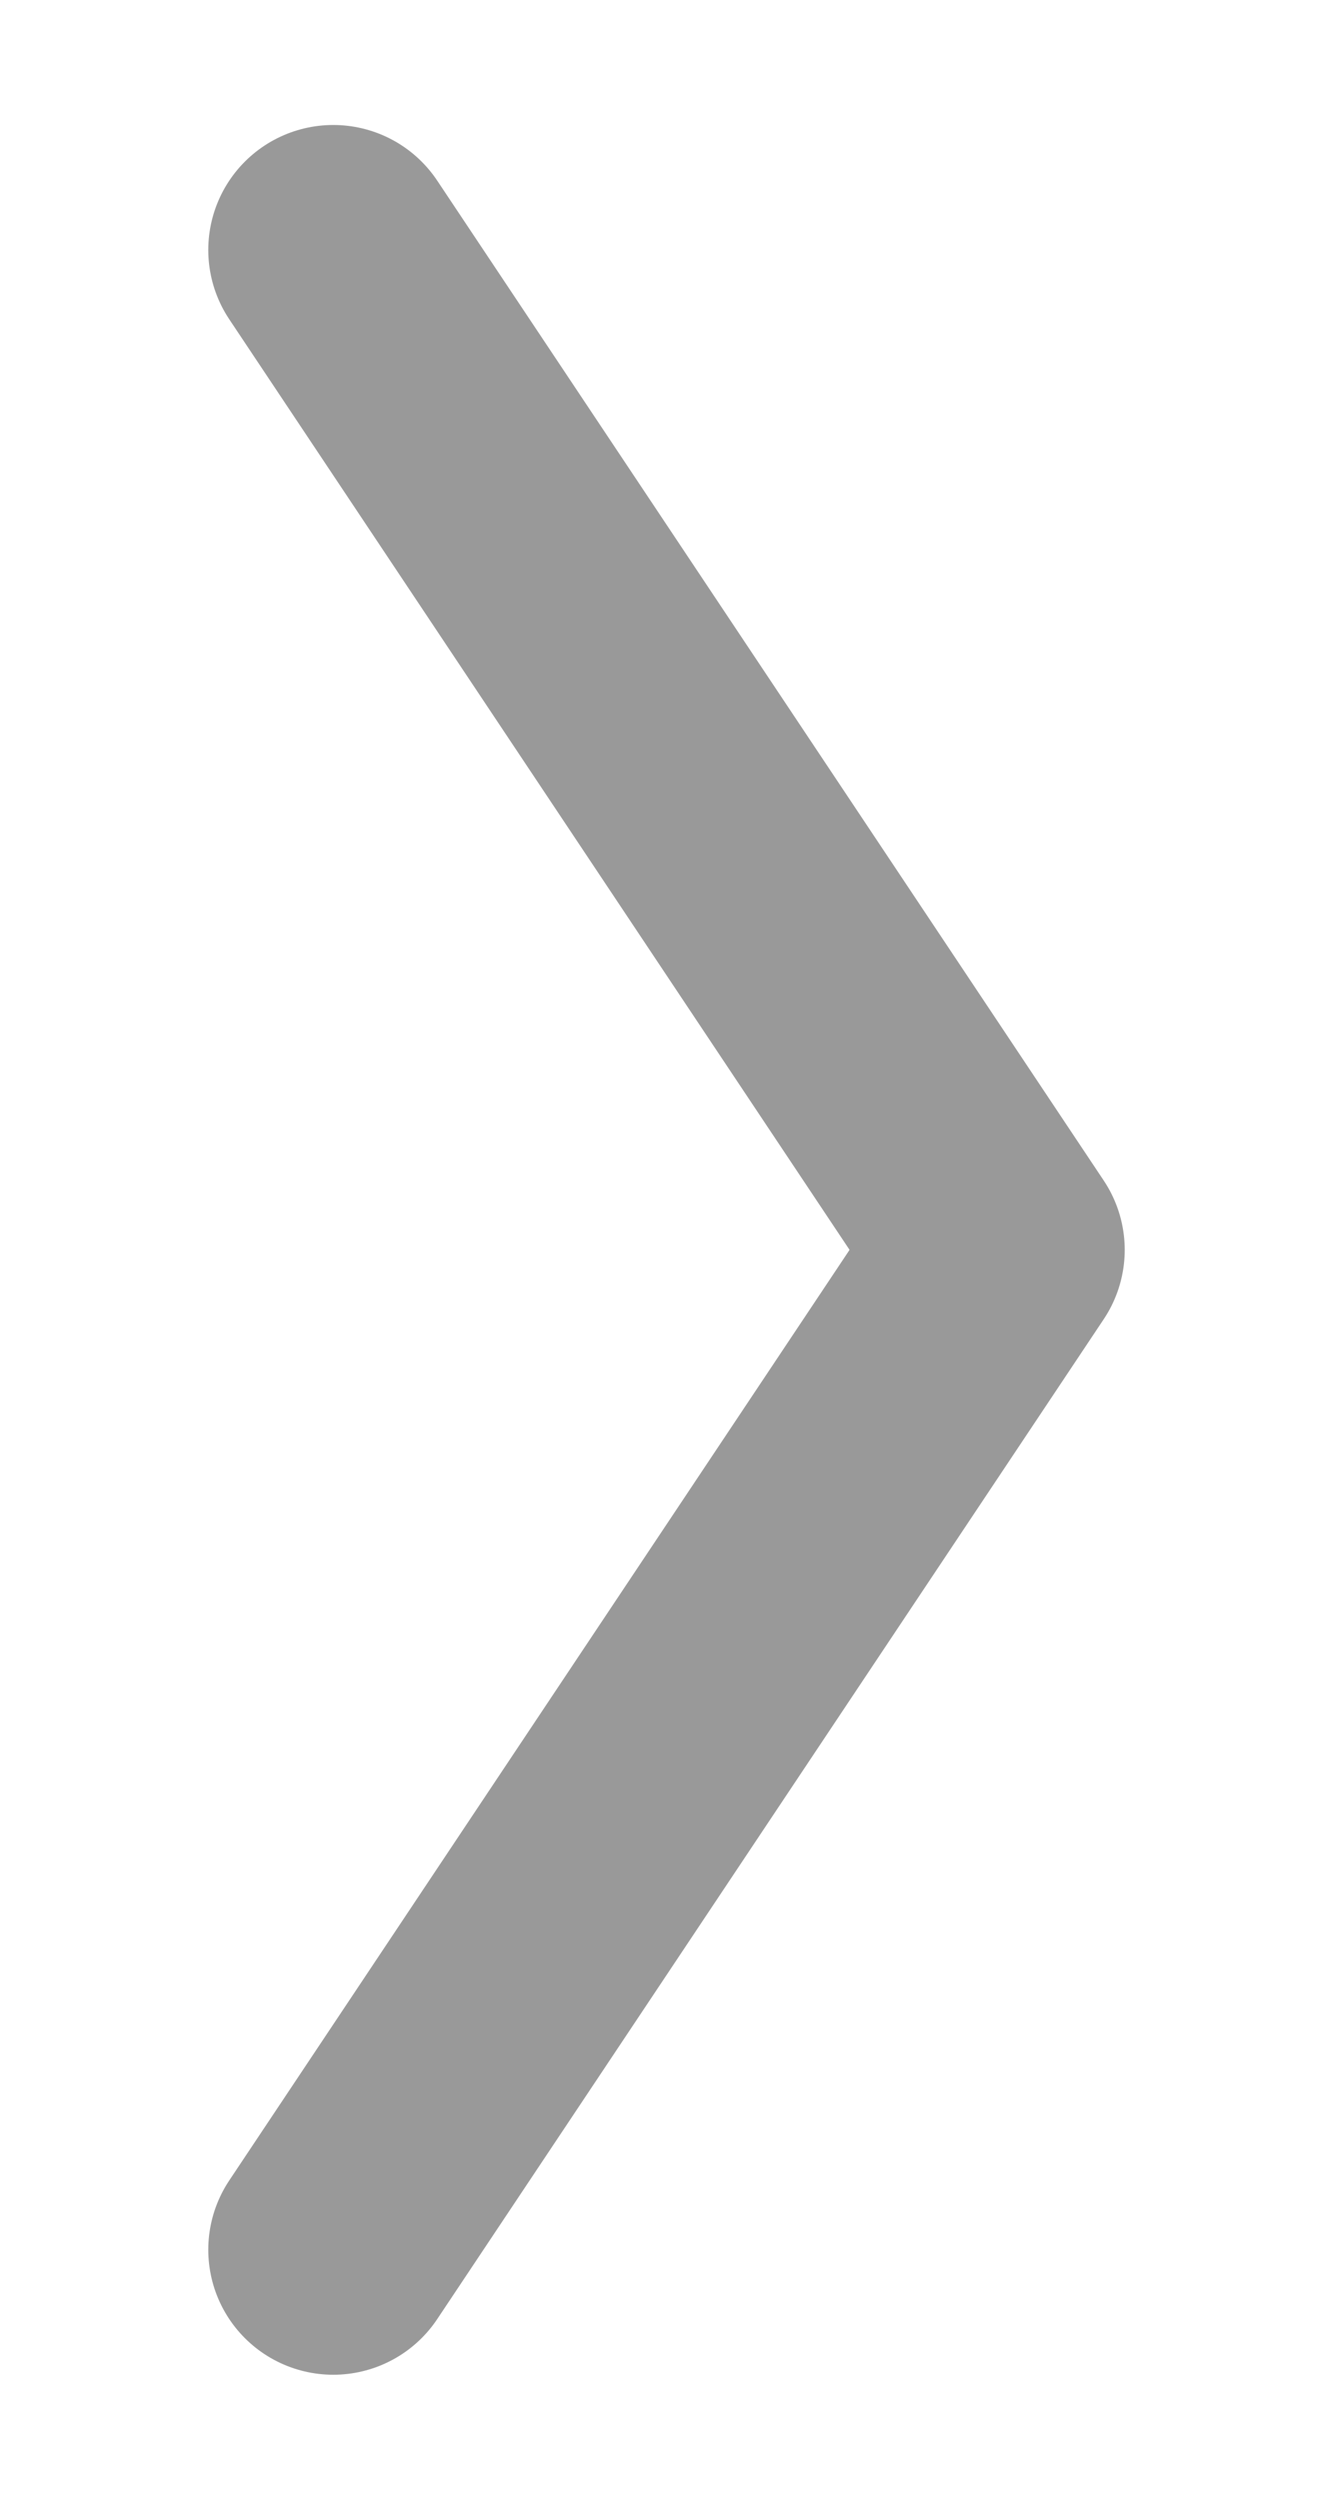 <svg xmlns="http://www.w3.org/2000/svg" width="32" height="60" viewBox="0 0 32 60" fill="none">
  <path d="M8 6L24 30L8 54" stroke="#999" stroke-width="6" stroke-linecap="round" stroke-linejoin="round"/>
</svg>

